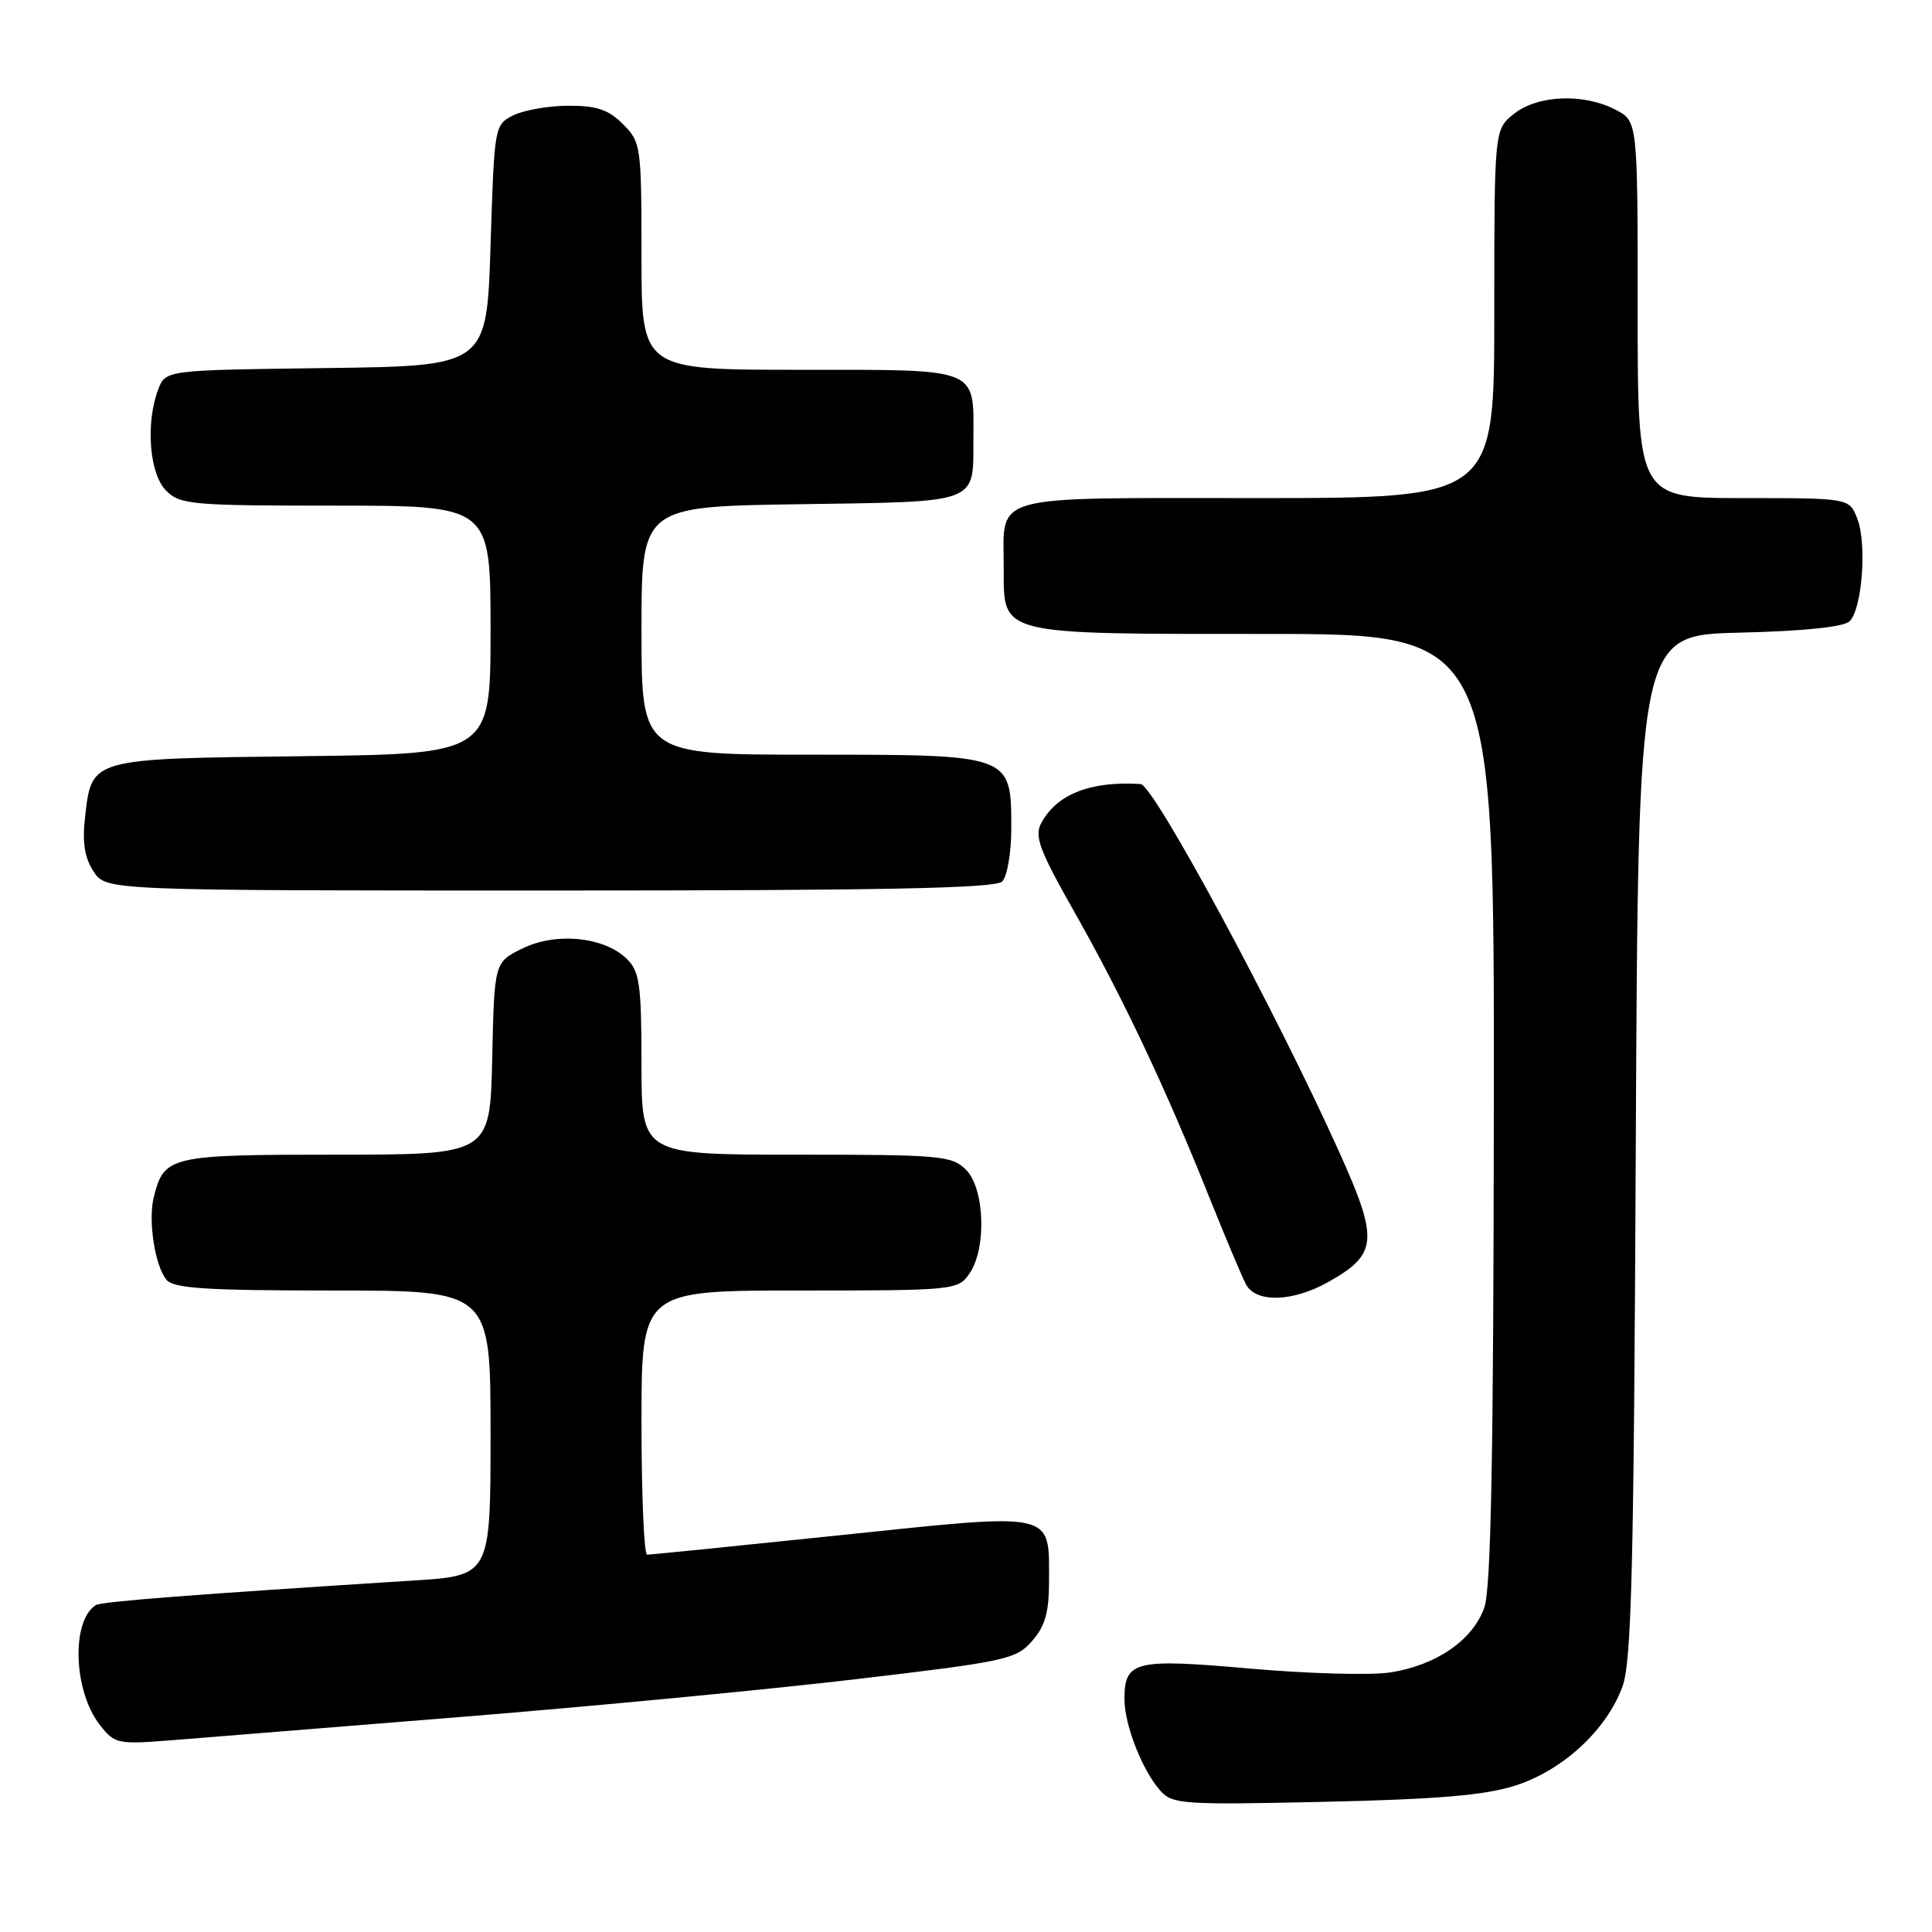 <?xml version="1.0" encoding="UTF-8" standalone="no"?>
<!DOCTYPE svg PUBLIC "-//W3C//DTD SVG 1.1//EN" "http://www.w3.org/Graphics/SVG/1.1/DTD/svg11.dtd" >
<svg xmlns="http://www.w3.org/2000/svg" xmlns:xlink="http://www.w3.org/1999/xlink" version="1.1" viewBox="0 0 256 256">
 <g >
 <path fill="currentColor"
d=" M 200.81 236.59 C 207.10 234.57 212.88 229.23 214.98 223.49 C 216.19 220.17 216.49 208.08 216.75 151.83 C 217.07 84.15 217.07 84.15 230.49 83.83 C 239.13 83.62 244.33 83.08 245.09 82.31 C 246.75 80.65 247.39 72.06 246.11 68.75 C 245.05 66.00 245.05 66.00 231.02 66.00 C 217.00 66.00 217.00 66.00 217.00 41.03 C 217.00 16.05 217.00 16.05 214.05 14.53 C 209.82 12.34 203.80 12.58 200.63 15.07 C 198.00 17.15 198.00 17.15 198.00 41.57 C 198.00 66.00 198.00 66.00 166.54 66.00 C 130.55 66.00 133.00 65.32 133.00 75.38 C 133.00 84.21 132.16 84.00 167.72 84.00 C 198.00 84.00 198.00 84.00 197.94 146.75 C 197.90 192.63 197.57 210.43 196.69 212.97 C 195.20 217.30 190.31 220.68 184.18 221.61 C 181.60 222.00 173.28 221.77 165.68 221.10 C 150.34 219.74 149.00 220.07 149.00 225.15 C 149.00 228.60 151.39 234.66 153.78 237.31 C 155.37 239.07 156.84 239.17 175.49 238.75 C 190.62 238.41 196.79 237.88 200.81 236.59 Z  M 61.50 227.47 C 78.55 226.09 101.95 223.86 113.50 222.49 C 133.30 220.16 134.63 219.87 136.75 217.45 C 138.47 215.49 139.00 213.66 139.00 209.64 C 139.00 200.17 140.13 200.42 111.44 203.41 C 97.72 204.84 86.16 206.01 85.75 206.00 C 85.34 206.00 85.00 198.12 85.00 188.50 C 85.00 171.00 85.00 171.00 105.94 171.00 C 126.45 171.00 126.92 170.95 128.44 168.78 C 130.75 165.49 130.49 157.49 128.00 155.00 C 126.13 153.13 124.67 153.00 105.50 153.00 C 85.00 153.00 85.00 153.00 85.00 141.00 C 85.00 130.56 84.75 128.75 83.11 127.11 C 80.14 124.14 73.74 123.48 69.26 125.66 C 65.50 127.50 65.50 127.50 65.22 140.25 C 64.94 153.00 64.94 153.00 44.54 153.00 C 22.46 153.00 21.75 153.17 20.38 158.62 C 19.60 161.73 20.52 167.72 22.07 169.59 C 23.01 170.72 27.37 171.00 44.12 171.00 C 65.00 171.00 65.00 171.00 65.00 189.89 C 65.00 208.78 65.00 208.78 54.75 209.43 C 25.86 211.26 13.46 212.21 12.71 212.68 C 9.41 214.72 9.72 224.10 13.23 228.56 C 15.22 231.09 15.55 231.16 22.89 230.58 C 27.08 230.24 44.45 228.85 61.50 227.47 Z  M 176.01 169.87 C 182.56 166.19 182.71 164.32 177.46 152.66 C 168.97 133.83 152.87 104.01 151.14 103.89 C 144.51 103.47 140.02 105.23 137.97 109.06 C 137.03 110.81 137.72 112.65 142.43 120.96 C 148.78 132.18 154.40 144.07 160.16 158.45 C 162.35 163.92 164.58 169.21 165.11 170.20 C 166.42 172.66 171.31 172.52 176.01 169.87 Z  M 132.80 116.80 C 133.46 116.14 134.00 112.99 134.00 109.80 C 134.00 99.94 134.15 100.00 107.50 100.00 C 85.00 100.00 85.00 100.00 85.00 83.56 C 85.00 67.11 85.00 67.11 106.04 66.81 C 129.90 66.46 128.96 66.81 128.98 58.18 C 129.01 48.62 129.97 49.00 105.96 49.00 C 85.00 49.00 85.00 49.00 85.00 33.95 C 85.00 19.31 84.93 18.84 82.55 16.45 C 80.62 14.52 79.07 14.00 75.30 14.01 C 72.66 14.02 69.38 14.60 68.00 15.29 C 65.52 16.54 65.50 16.71 65.00 32.53 C 64.50 48.50 64.50 48.50 43.22 48.77 C 21.94 49.04 21.94 49.04 20.97 51.59 C 19.27 56.05 19.79 62.79 22.00 65.00 C 23.87 66.87 25.33 67.00 44.50 67.00 C 65.00 67.00 65.00 67.00 65.00 83.45 C 65.00 99.90 65.00 99.90 40.03 100.20 C 11.75 100.54 12.16 100.42 11.26 108.38 C 10.89 111.65 11.22 113.68 12.40 115.48 C 14.05 118.00 14.05 118.00 72.82 118.00 C 117.21 118.00 131.89 117.71 132.80 116.80 Z "/>
</g>
</svg>